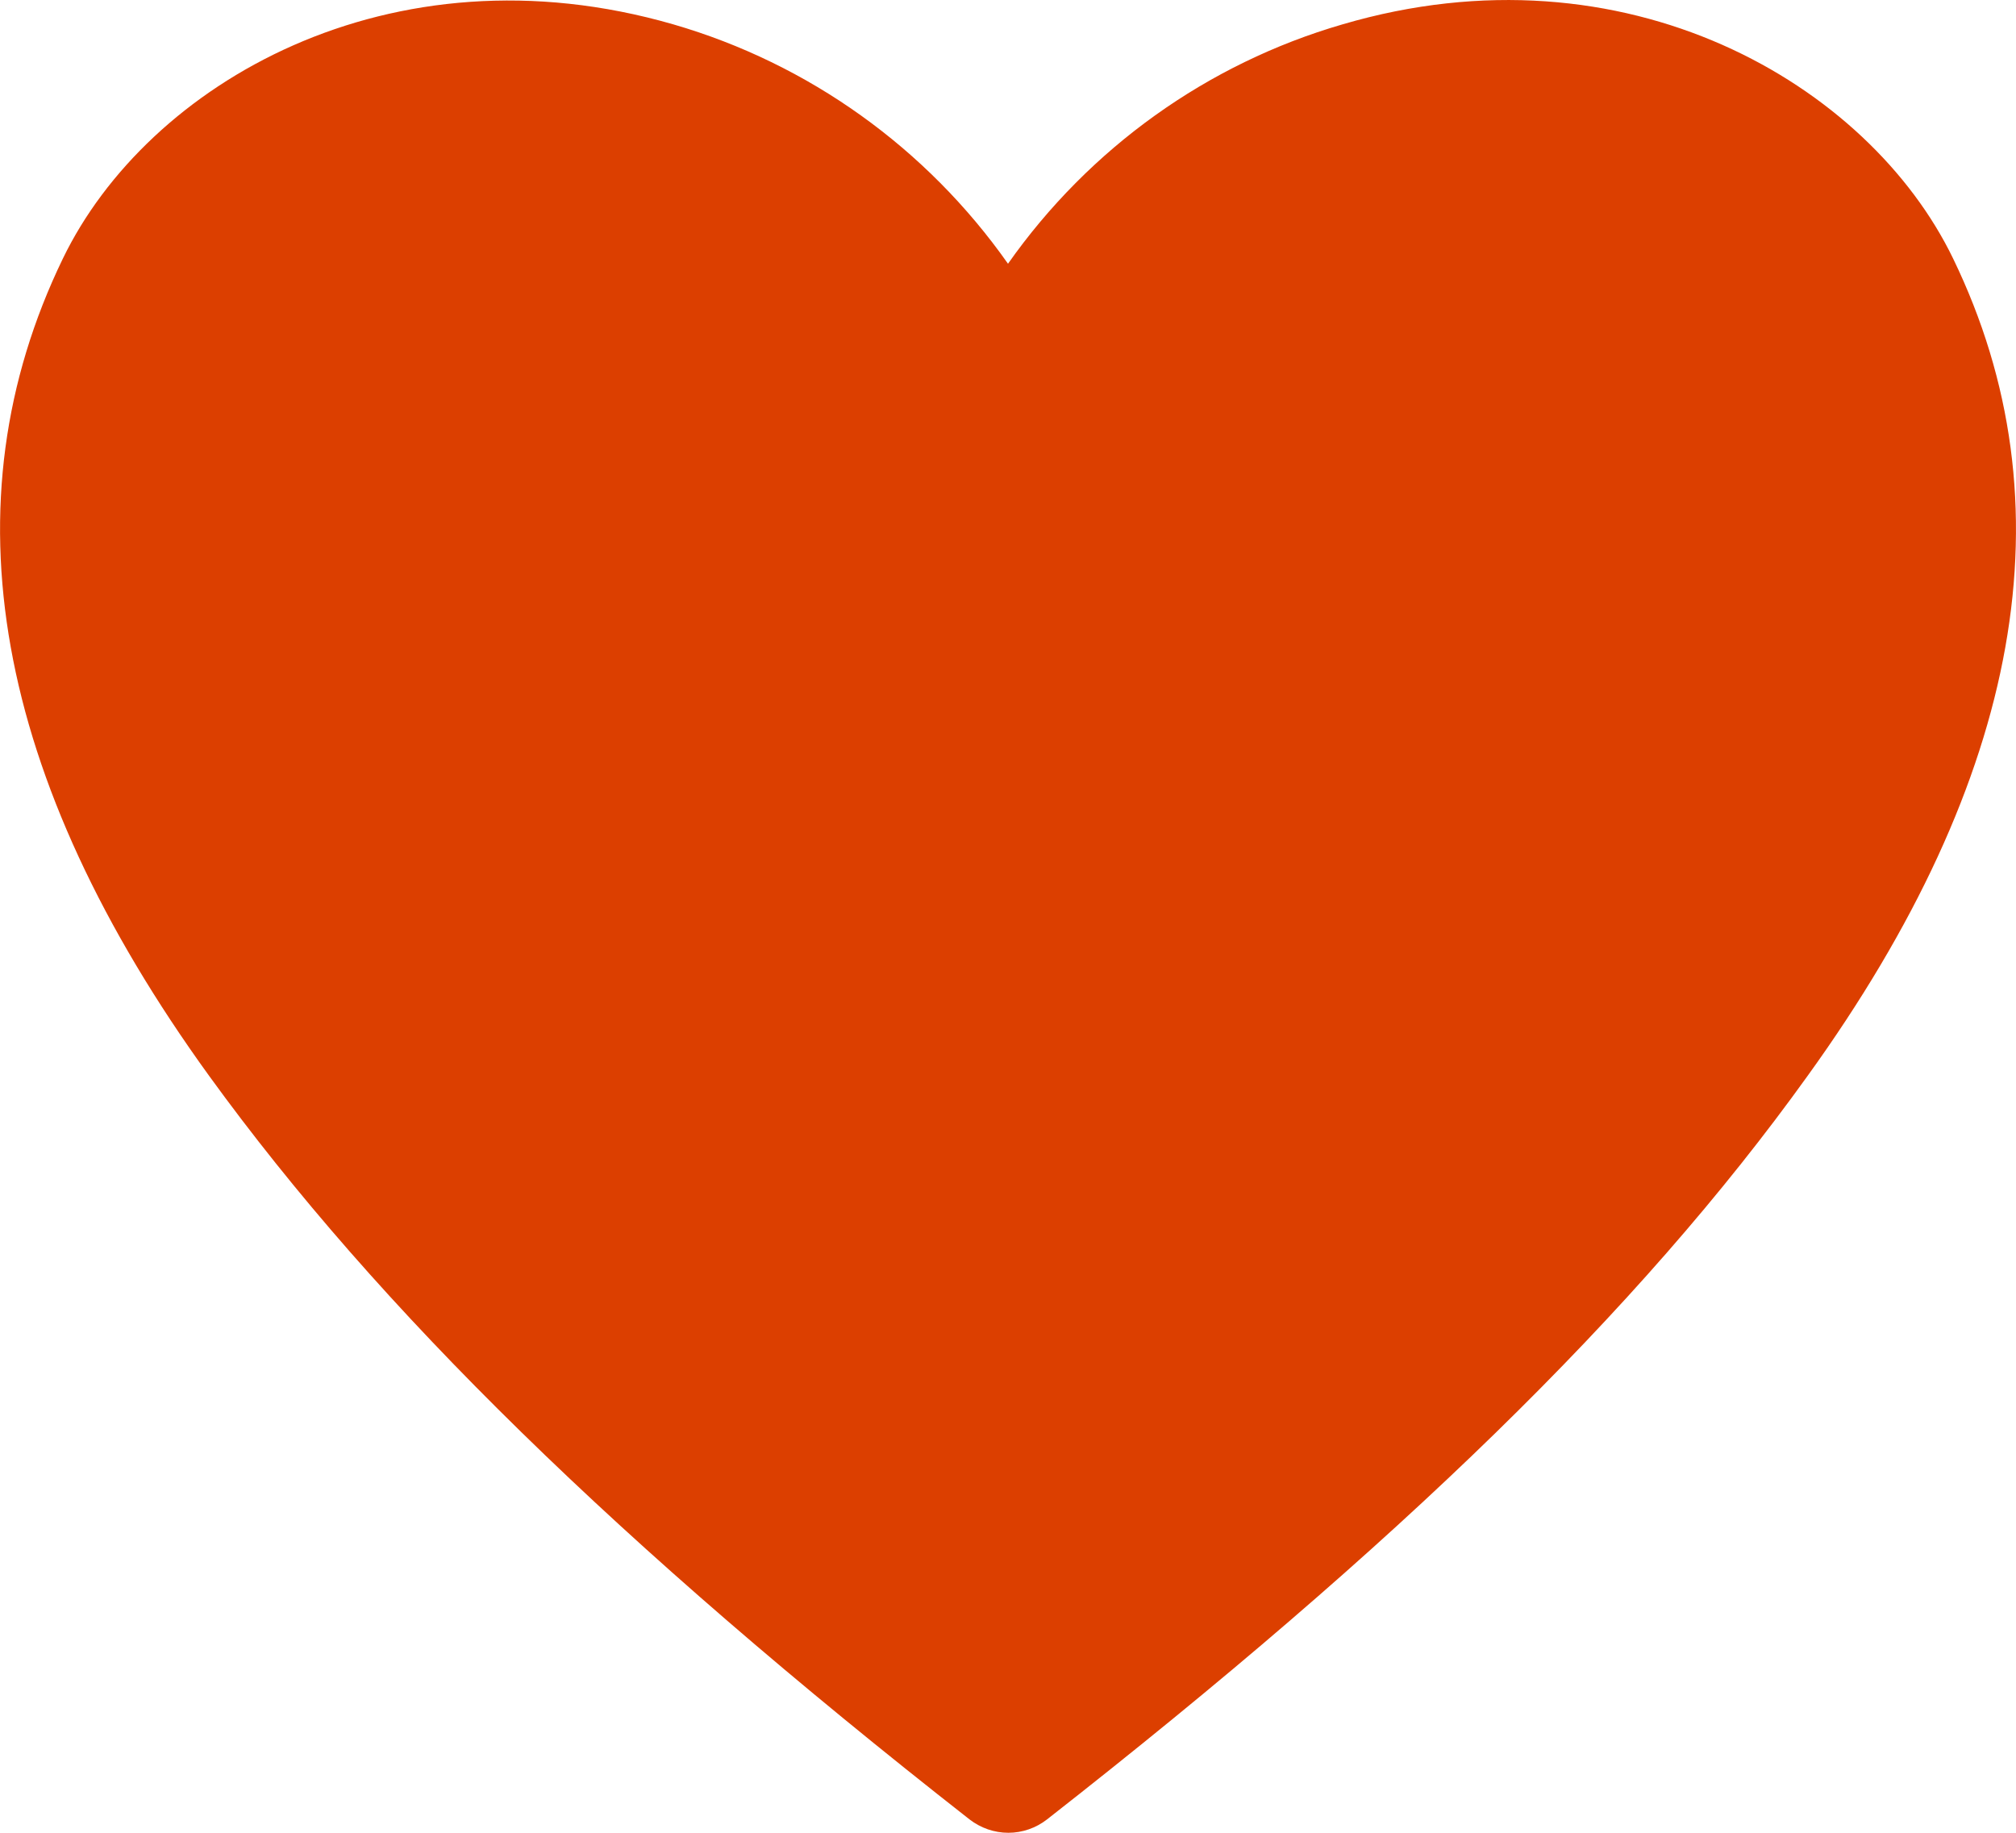 <svg width="11" height="10" viewBox="0 0 11 10" fill="none" xmlns="http://www.w3.org/2000/svg">
<path d="M10.657 1.411C10.196 0.458 8.869 -0.321 7.325 0.133C6.588 0.347 5.944 0.808 5.5 1.439C5.056 0.808 4.412 0.347 3.674 0.133C2.127 -0.314 0.804 0.458 0.343 1.411C-0.303 2.745 -0.035 4.245 1.141 5.87C2.062 7.141 3.379 8.43 5.29 9.927C5.351 9.974 5.425 10 5.502 10C5.578 10 5.653 9.974 5.713 9.927C7.621 8.434 8.941 7.155 9.863 5.87C11.035 4.245 11.303 2.745 10.657 1.411V1.411Z" fill="#DC3F00"/>
</svg>
